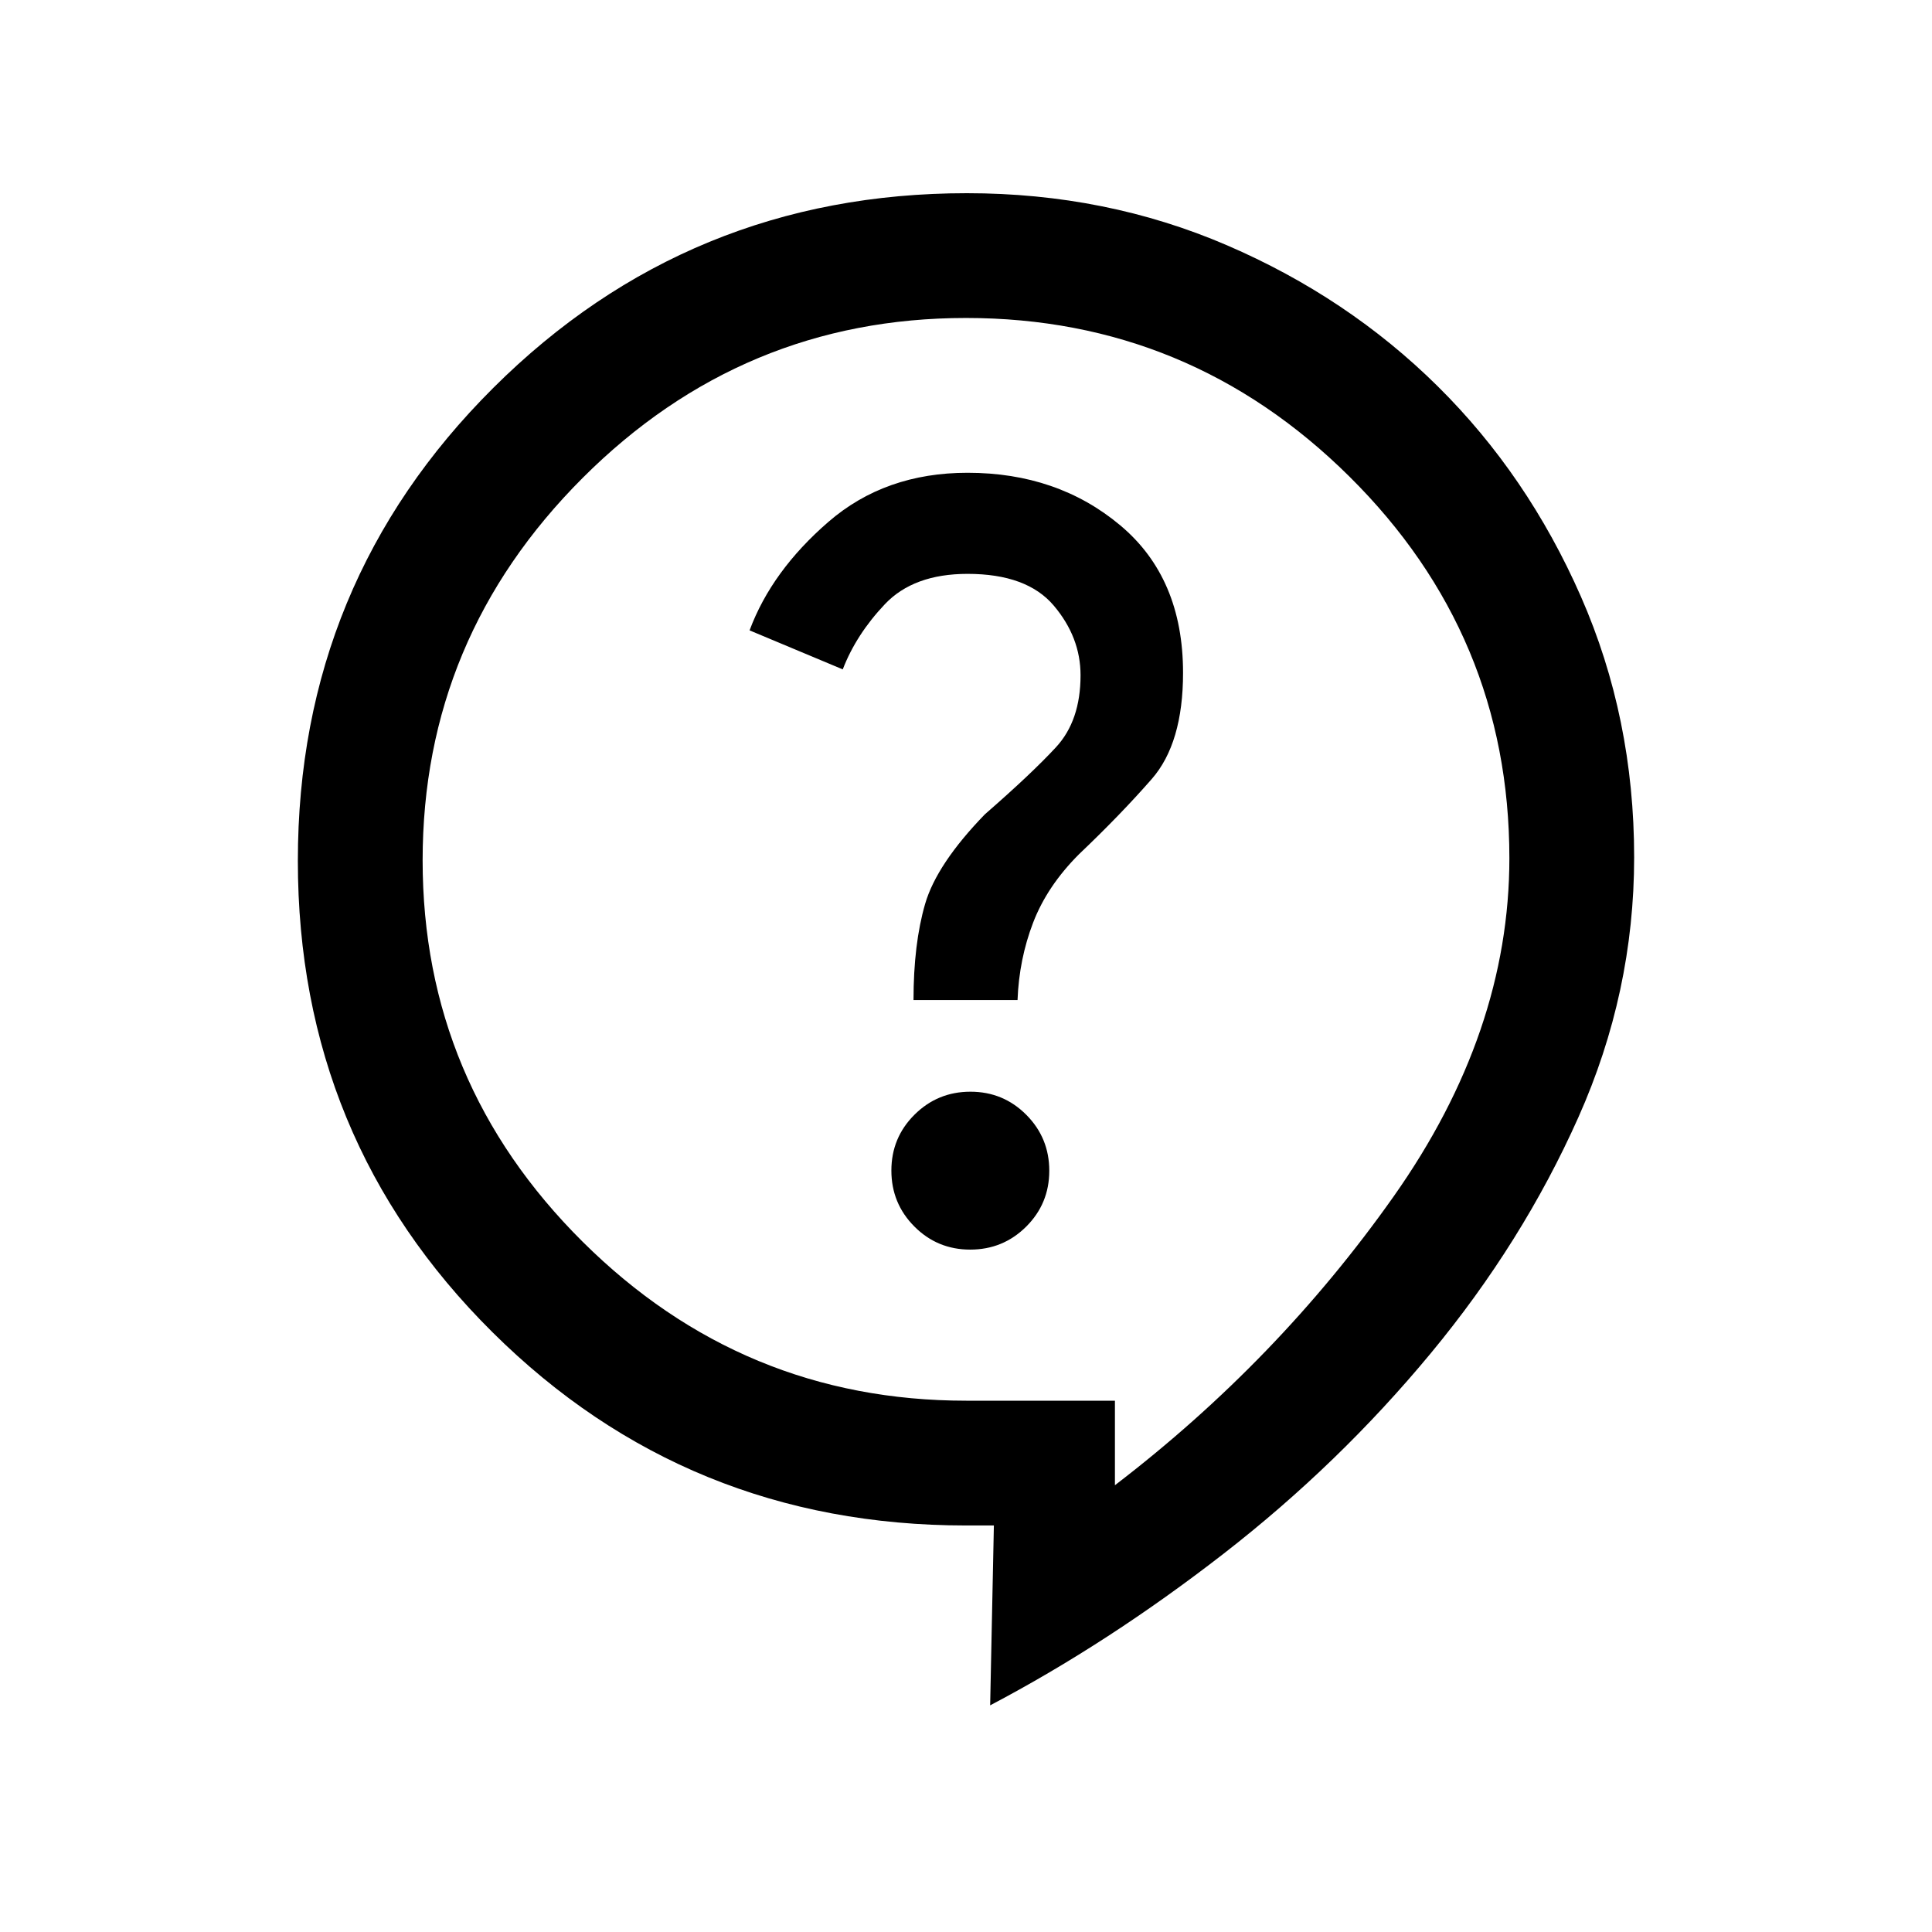 <svg xmlns="http://www.w3.org/2000/svg" height="20" viewBox="0 -960 960 960" width="20"><path d="m492-112.62 1.85-89.38H480q-138.55 0-235.27-96Q148-394 148-532.27t97.12-235Q342.24-864 480.47-864q69.11 0 129.19 25.87 60.07 25.87 104.74 70.08 44.68 44.2 71.14 104.46Q812-603.33 812-534q0 67.08-27.73 129.23-27.73 62.15-73.35 117.23-45.61 55.08-102.9 99.55-57.29 44.48-116.02 75.37ZM554-222q81-62 138.5-143.5T750-533.58q0-110.85-79.5-189.64Q591-802 480-802t-190.5 79.5Q210-643 210-532.5T289.5-343q79.5 79 190.59 79H554v42Zm-71.9-117.08q16.33 0 27.81-11.42 11.47-11.43 11.47-27.76 0-16.33-11.42-27.8-11.43-11.48-27.75-11.48-16.33 0-27.81 11.43-11.48 11.42-11.48 27.75t11.43 27.81q11.42 11.47 27.75 11.47Zm-28.18-124h51.69q.77-20.3 7.74-38.46 6.96-18.15 22.8-34 20.62-19.61 36.16-37.39 15.54-17.78 15.54-52.76 0-47.16-31.2-73.27-31.19-26.12-75.88-26.12-40.96 0-69.13 24.39-28.18 24.38-39.18 53.92l46.3 19.38q6.7-17.38 20.96-32.42 14.26-15.04 41.05-15.04 29.46 0 42.81 15.73 13.34 15.74 13.34 34.66 0 22.54-12.19 35.73-12.19 13.19-35.34 33.35-23.93 24.69-29.7 44.53-5.77 19.85-5.77 47.77ZM480-512Z"/></svg>